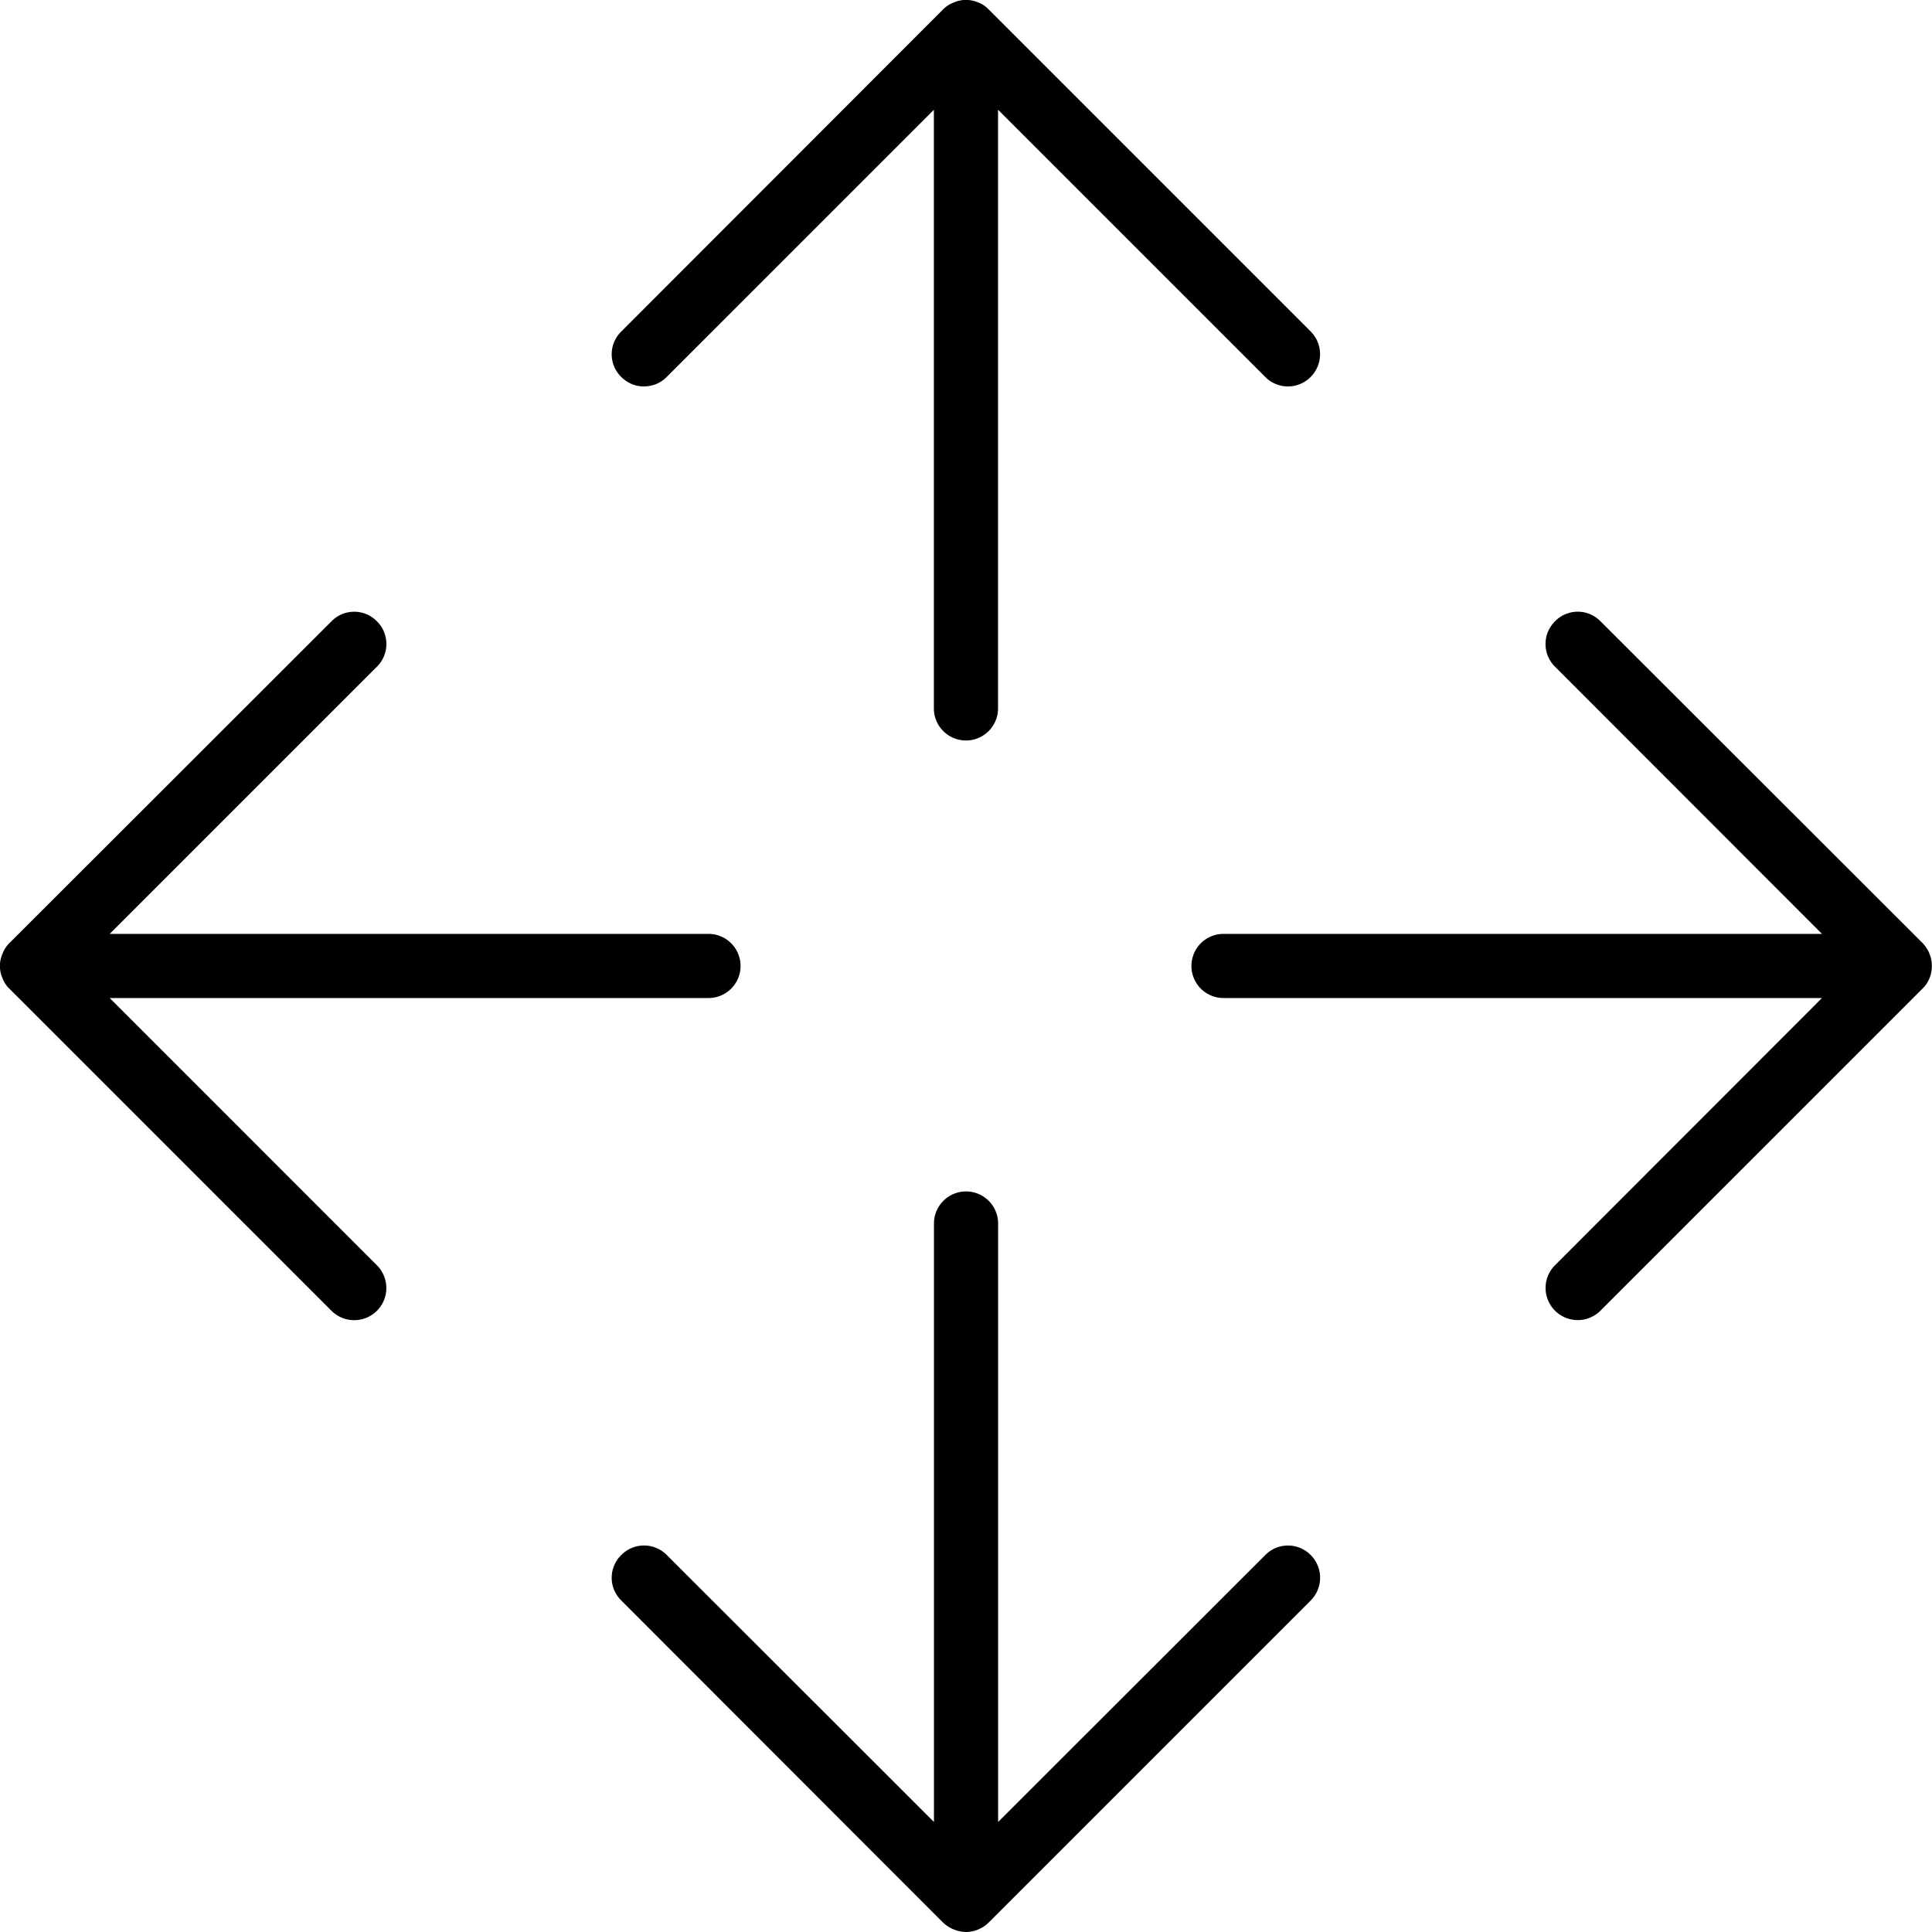 <svg xmlns="http://www.w3.org/2000/svg" width="32" height="32" viewBox="0 0 24 24">
    <path d="M8 4.8c.102 0 .203-.038.281-.116l3.32-3.32V8.8a.398.398 0 1 0 .797 0V1.363l3.32 3.32a.396.396 0 0 0 .563 0 .4.4 0 0 0 0-.566l-4-4a.326.326 0 0 0-.129-.086.376.376 0 0 0-.304 0 .37.37 0 0 0-.133.086l-3.996 4a.394.394 0 0 0 0 .567c.078.078.18.117.281.117zm0 0M15.719 19.316l-3.32 3.317v-7.434a.398.398 0 1 0-.797 0v7.434l-3.32-3.317a.396.396 0 0 0-.563 0 .394.394 0 0 0 0 .567l3.996 4A.432.432 0 0 0 12 24a.408.408 0 0 0 .281-.117l4-4a.4.4 0 0 0 0-.567.396.396 0 0 0-.562 0zm0 0M23.969 12.152a.41.41 0 0 0-.086-.437l-4-3.996a.394.394 0 0 0-.567 0 .396.396 0 0 0 0 .562l3.317 3.32h-7.434a.398.398 0 1 0 0 .797h7.434l-3.317 3.32a.399.399 0 1 0 .566.563l4-4a.373.373 0 0 0 .087-.129zm0 0M1.363 12.398h7.438a.398.398 0 1 0 0-.797H1.363l3.32-3.32a.396.396 0 0 0 0-.562.394.394 0 0 0-.566 0l-4 3.996a.37.37 0 0 0-.086.133.376.376 0 0 0 0 .304c.02.051.047.094.086.13l4 4a.399.399 0 0 0 .566-.563zm0 0"/>
</svg>
